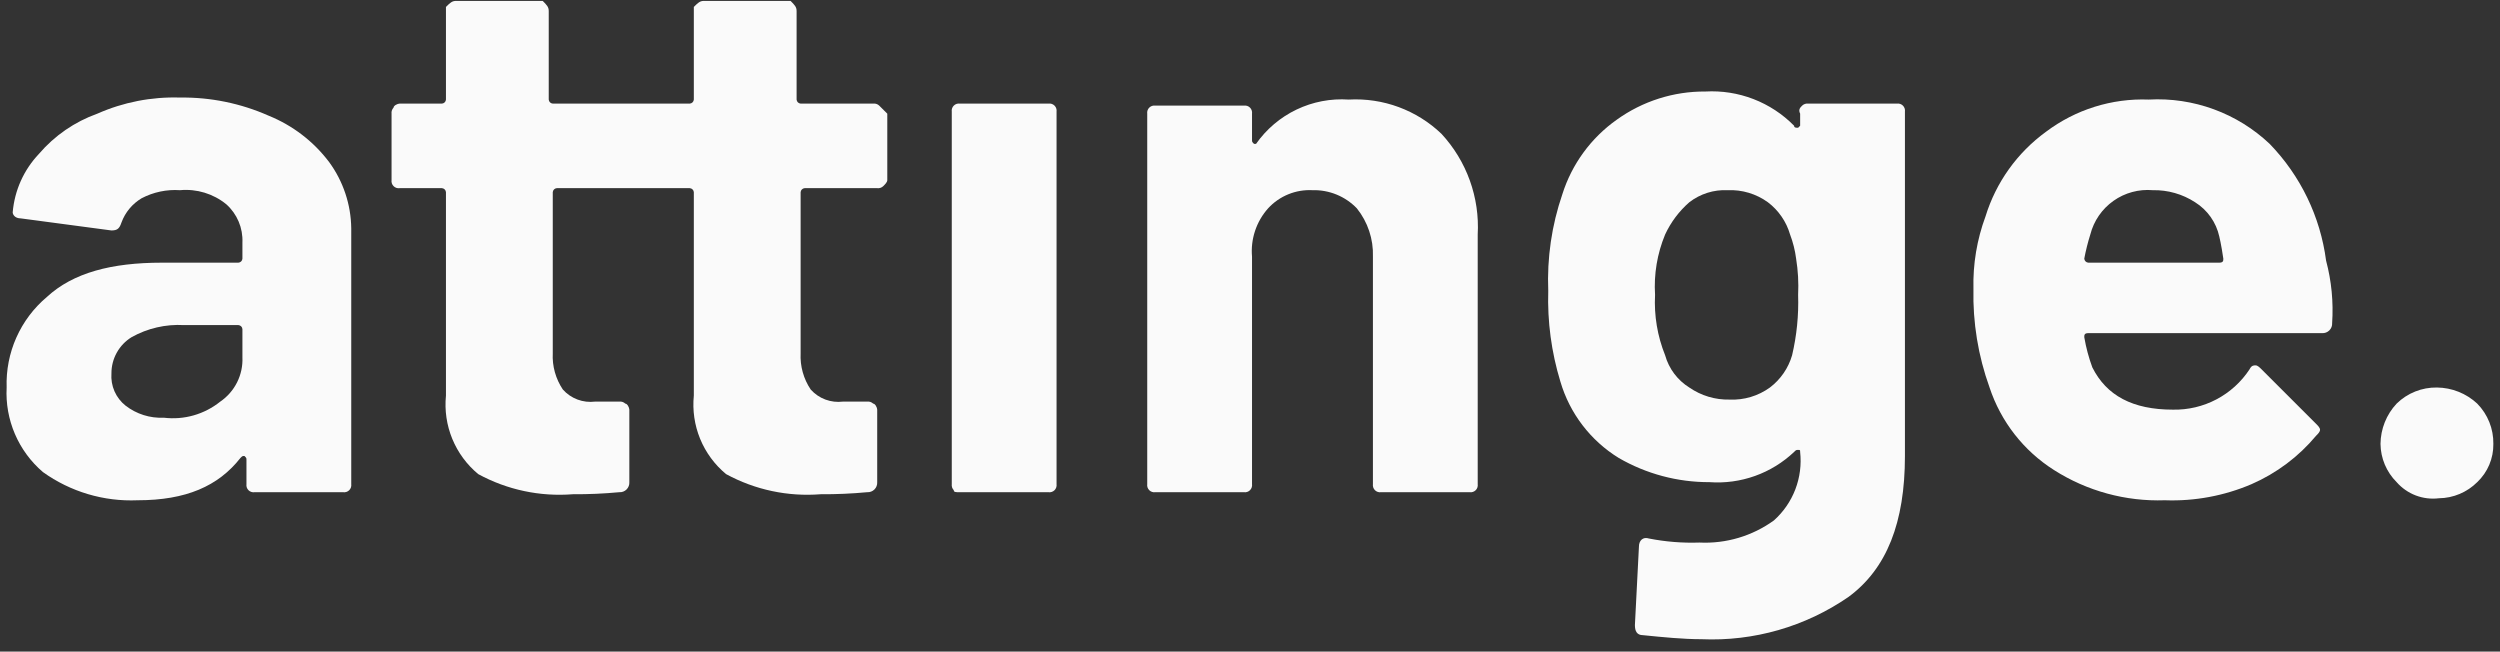 <svg width="188" height="49" viewBox="0 0 188 49" fill="none" xmlns="http://www.w3.org/2000/svg">
<rect x="0" y="0" width="188" height="49" fill="#333333" stroke="none"/>
<g clip-path="url(#clip0_24_552)">
<path d="M20.201 8.699C22.003 9.428 23.575 10.631 24.747 12.182C25.811 13.632 26.394 15.38 26.414 17.179V36.409C26.425 36.491 26.418 36.575 26.391 36.654C26.365 36.733 26.321 36.804 26.262 36.863C26.203 36.922 26.131 36.966 26.052 36.992C25.974 37.019 25.89 37.026 25.808 37.015H19.14C19.057 37.026 18.974 37.019 18.895 36.992C18.816 36.966 18.744 36.922 18.685 36.863C18.627 36.804 18.582 36.733 18.556 36.654C18.53 36.575 18.522 36.491 18.534 36.409V34.592C18.534 34.44 18.534 34.44 18.382 34.289C18.23 34.289 18.23 34.289 18.079 34.44C16.412 36.56 13.987 37.62 10.35 37.62C7.806 37.73 5.298 36.983 3.228 35.5C2.316 34.72 1.595 33.741 1.122 32.638C0.649 31.535 0.436 30.339 0.5 29.141C0.455 27.85 0.704 26.565 1.229 25.385C1.754 24.204 2.542 23.158 3.531 22.327C5.501 20.51 8.38 19.753 12.169 19.753H17.927C18.006 19.747 18.08 19.714 18.136 19.658C18.192 19.602 18.225 19.529 18.23 19.45V18.238C18.254 17.699 18.158 17.161 17.948 16.664C17.738 16.166 17.421 15.722 17.018 15.362C16.04 14.565 14.789 14.185 13.533 14.302C12.536 14.234 11.539 14.444 10.653 14.907C9.955 15.321 9.419 15.963 9.138 16.724C8.987 17.179 8.835 17.33 8.38 17.33L1.561 16.422C1.107 16.422 0.955 16.119 0.955 15.967C1.094 14.322 1.788 12.774 2.925 11.576C4.101 10.201 5.616 9.157 7.32 8.548C9.273 7.683 11.397 7.269 13.533 7.336C15.828 7.304 18.102 7.769 20.201 8.699ZM16.564 30.201C17.102 29.833 17.538 29.334 17.829 28.751C18.121 28.168 18.259 27.52 18.23 26.869V24.75C18.225 24.671 18.192 24.597 18.136 24.541C18.08 24.486 18.006 24.452 17.927 24.447H13.836C12.463 24.368 11.096 24.684 9.896 25.355C9.43 25.641 9.046 26.042 8.781 26.52C8.515 26.997 8.378 27.535 8.38 28.081C8.346 28.541 8.425 29.002 8.609 29.424C8.794 29.846 9.08 30.217 9.441 30.503C10.262 31.139 11.283 31.461 12.32 31.412C13.073 31.503 13.836 31.443 14.565 31.235C15.293 31.027 15.973 30.675 16.564 30.201Z" fill="#FAFAFA"/>
<path d="M66.117 7.942C66.058 7.884 65.986 7.841 65.907 7.815C65.829 7.789 65.745 7.78 65.663 7.791H60.207C60.129 7.785 60.055 7.752 59.999 7.696C59.943 7.64 59.91 7.566 59.904 7.488V0.825C59.904 0.522 59.753 0.371 59.45 0.068H52.933C52.63 0.068 52.479 0.22 52.176 0.522V7.488C52.17 7.566 52.137 7.64 52.081 7.696C52.025 7.752 51.951 7.785 51.873 7.791H41.568C41.489 7.785 41.415 7.752 41.359 7.696C41.304 7.64 41.27 7.566 41.265 7.488V0.825C41.265 0.522 41.113 0.371 40.81 0.068H34.294C33.991 0.068 33.839 0.22 33.536 0.522V7.488C33.531 7.566 33.497 7.64 33.442 7.696C33.386 7.752 33.312 7.785 33.233 7.791H30.051C29.899 7.791 29.596 7.942 29.596 8.093C29.539 8.153 29.495 8.225 29.469 8.303C29.443 8.382 29.434 8.465 29.445 8.548V13.544C29.433 13.627 29.441 13.711 29.467 13.789C29.494 13.868 29.538 13.94 29.597 13.998C29.655 14.057 29.727 14.101 29.806 14.128C29.885 14.154 29.969 14.162 30.051 14.15H33.233C33.312 14.155 33.386 14.189 33.442 14.245C33.497 14.3 33.531 14.374 33.536 14.453V29.746C33.425 30.854 33.588 31.972 34.011 33.002C34.434 34.031 35.103 34.941 35.961 35.652C38.138 36.837 40.612 37.363 43.083 37.166C44.247 37.174 45.41 37.123 46.569 37.014C46.67 37.021 46.771 37.005 46.866 36.969C46.961 36.934 47.047 36.878 47.118 36.807C47.19 36.735 47.245 36.649 47.281 36.554C47.317 36.46 47.333 36.358 47.326 36.257V30.806C47.326 30.655 47.175 30.352 47.023 30.352C46.964 30.295 46.892 30.251 46.813 30.225C46.734 30.199 46.651 30.19 46.569 30.201H44.75C44.303 30.256 43.848 30.203 43.426 30.045C43.004 29.887 42.626 29.628 42.326 29.292C41.786 28.489 41.52 27.533 41.568 26.567V14.453C41.573 14.374 41.607 14.3 41.663 14.245C41.718 14.189 41.792 14.155 41.871 14.15H51.873C51.951 14.155 52.025 14.189 52.081 14.245C52.137 14.3 52.17 14.374 52.176 14.453V29.746C52.065 30.854 52.228 31.972 52.65 33.002C53.073 34.031 53.743 34.941 54.6 35.652C56.777 36.837 59.252 37.363 61.723 37.166C62.886 37.174 64.049 37.123 65.208 37.014C65.309 37.021 65.41 37.005 65.505 36.969C65.6 36.934 65.686 36.878 65.758 36.807C65.829 36.735 65.885 36.649 65.921 36.554C65.957 36.46 65.972 36.358 65.966 36.257V30.806C65.966 30.655 65.814 30.352 65.663 30.352C65.603 30.295 65.531 30.251 65.453 30.225C65.374 30.199 65.29 30.19 65.208 30.201H63.39C62.942 30.256 62.488 30.203 62.065 30.045C61.643 29.887 61.266 29.628 60.965 29.292C60.425 28.489 60.16 27.533 60.207 26.567V14.453C60.213 14.374 60.246 14.3 60.302 14.245C60.358 14.189 60.432 14.155 60.51 14.15H65.966C66.048 14.16 66.132 14.152 66.21 14.126C66.289 14.1 66.361 14.056 66.42 13.999C66.572 13.847 66.724 13.696 66.724 13.544V8.548L66.117 7.942Z" fill="#FAFAFA"/>
<path d="M71.724 36.863C71.667 36.803 71.623 36.732 71.597 36.653C71.571 36.575 71.562 36.491 71.573 36.409V8.396C71.561 8.314 71.569 8.23 71.595 8.151C71.621 8.073 71.666 8.001 71.725 7.942C71.783 7.884 71.855 7.839 71.934 7.813C72.013 7.787 72.097 7.779 72.179 7.791H78.847C78.929 7.779 79.013 7.787 79.092 7.813C79.17 7.839 79.242 7.884 79.301 7.942C79.36 8.001 79.404 8.073 79.43 8.151C79.457 8.23 79.464 8.314 79.453 8.396V36.409C79.464 36.491 79.457 36.575 79.43 36.654C79.404 36.733 79.36 36.804 79.301 36.863C79.242 36.922 79.17 36.966 79.092 36.992C79.013 37.019 78.929 37.026 78.847 37.015H72.179C71.876 37.015 71.724 37.015 71.724 36.863Z" fill="#FAFAFA"/>
<path d="M108.397 10.062C109.336 11.077 110.062 12.27 110.53 13.57C110.999 14.871 111.201 16.253 111.124 17.633V36.409C111.136 36.491 111.128 36.575 111.102 36.654C111.076 36.733 111.031 36.804 110.973 36.863C110.914 36.922 110.842 36.966 110.763 36.992C110.684 37.019 110.601 37.026 110.518 37.014H103.85C103.768 37.026 103.684 37.019 103.605 36.992C103.527 36.966 103.455 36.922 103.396 36.863C103.337 36.804 103.293 36.733 103.267 36.654C103.24 36.575 103.233 36.491 103.244 36.409V19.298C103.287 17.981 102.857 16.692 102.032 15.664C101.602 15.218 101.083 14.866 100.509 14.631C99.935 14.397 99.318 14.284 98.698 14.302C98.076 14.27 97.455 14.375 96.879 14.611C96.302 14.846 95.785 15.206 95.364 15.664C94.925 16.155 94.59 16.731 94.382 17.356C94.173 17.981 94.095 18.642 94.152 19.298V36.409C94.164 36.491 94.156 36.575 94.129 36.654C94.103 36.733 94.059 36.804 94 36.863C93.941 36.922 93.87 36.966 93.791 36.992C93.712 37.019 93.628 37.026 93.546 37.014H86.878C86.796 37.026 86.712 37.019 86.633 36.992C86.554 36.966 86.483 36.922 86.424 36.863C86.365 36.804 86.321 36.733 86.294 36.654C86.268 36.575 86.26 36.491 86.272 36.409V8.548C86.26 8.465 86.268 8.382 86.294 8.303C86.321 8.224 86.365 8.152 86.424 8.094C86.483 8.035 86.554 7.991 86.633 7.964C86.712 7.938 86.796 7.93 86.878 7.942H93.546C93.628 7.93 93.712 7.938 93.791 7.964C93.87 7.991 93.941 8.035 94 8.094C94.059 8.152 94.103 8.224 94.129 8.303C94.156 8.382 94.164 8.465 94.152 8.548V10.516C94.152 10.668 94.152 10.668 94.303 10.819H94.455C95.231 9.711 96.281 8.822 97.502 8.238C98.724 7.654 100.075 7.396 101.426 7.488C102.702 7.417 103.98 7.609 105.179 8.051C106.378 8.494 107.473 9.178 108.397 10.062Z" fill="#FAFAFA"/>
<path d="M135.523 7.942C135.582 7.885 135.654 7.841 135.733 7.815C135.811 7.789 135.895 7.78 135.977 7.791H142.645C142.727 7.779 142.811 7.787 142.89 7.813C142.969 7.839 143.04 7.884 143.099 7.942C143.158 8.001 143.202 8.073 143.229 8.151C143.255 8.23 143.263 8.314 143.251 8.396V34.289C143.251 39.286 141.887 42.769 139.008 44.888C135.766 47.125 131.881 48.242 127.946 48.068C126.582 48.068 125.066 47.917 123.551 47.765C123.096 47.765 122.945 47.462 122.945 47.008L123.248 41.103C123.248 40.649 123.551 40.346 124.006 40.497C125.253 40.742 126.524 40.844 127.794 40.8C129.798 40.898 131.776 40.31 133.401 39.134C134.115 38.495 134.667 37.694 135.01 36.798C135.352 35.903 135.476 34.939 135.371 33.986C135.371 33.835 135.371 33.835 135.219 33.835C135.068 33.835 135.068 33.835 134.916 33.986C134.072 34.786 133.069 35.401 131.974 35.792C130.878 36.183 129.712 36.342 128.552 36.258C126.158 36.266 123.804 35.639 121.732 34.44C119.605 33.132 118.039 31.082 117.338 28.686C116.665 26.48 116.358 24.178 116.429 21.873C116.328 19.405 116.688 16.941 117.489 14.604C118.205 12.341 119.642 10.373 121.581 9.002C123.522 7.607 125.857 6.864 128.249 6.882C129.479 6.813 130.711 7.007 131.86 7.45C133.01 7.894 134.052 8.578 134.916 9.456C134.916 9.608 135.068 9.608 135.219 9.608L135.371 9.456V8.548C135.219 8.245 135.371 8.093 135.523 7.942ZM135.219 22.175C135.264 21.264 135.213 20.351 135.068 19.45C134.988 18.828 134.836 18.219 134.613 17.633C134.333 16.667 133.748 15.818 132.946 15.21C132.068 14.574 130.999 14.254 129.916 14.302C128.878 14.253 127.858 14.575 127.036 15.21C126.267 15.882 125.648 16.707 125.218 17.633C124.622 19.07 124.363 20.623 124.46 22.175C124.379 23.727 124.638 25.277 125.218 26.718C125.5 27.724 126.148 28.589 127.036 29.141C127.925 29.756 128.986 30.074 130.067 30.049C131.151 30.097 132.219 29.777 133.098 29.141C133.9 28.533 134.484 27.684 134.765 26.718C135.115 25.23 135.268 23.703 135.219 22.175Z" fill="#FAFAFA"/>
<path d="M175.377 24.295C175.383 24.396 175.368 24.497 175.332 24.592C175.296 24.687 175.24 24.773 175.169 24.844C175.097 24.916 175.011 24.971 174.916 25.007C174.821 25.043 174.72 25.059 174.619 25.052H157.04C156.737 25.052 156.737 25.204 156.737 25.355C156.868 26.13 157.071 26.89 157.343 27.627C158.404 29.746 160.374 30.806 163.405 30.806C164.543 30.829 165.668 30.564 166.675 30.034C167.682 29.504 168.538 28.728 169.164 27.778C169.315 27.475 169.467 27.475 169.618 27.475C169.77 27.475 169.921 27.627 170.073 27.778L174.164 31.866C174.316 32.018 174.467 32.169 174.467 32.321C174.467 32.472 174.316 32.623 174.164 32.775C172.852 34.346 171.192 35.59 169.315 36.409C167.259 37.288 165.034 37.702 162.799 37.62C159.855 37.722 156.949 36.93 154.464 35.349C152.178 33.901 150.465 31.708 149.615 29.141C148.757 26.763 148.346 24.248 148.403 21.721C148.357 19.863 148.666 18.013 149.312 16.27C150.099 13.715 151.694 11.483 153.858 9.91C156.078 8.238 158.808 7.382 161.587 7.488C163.249 7.396 164.913 7.644 166.476 8.217C168.04 8.79 169.47 9.675 170.679 10.819C173.001 13.215 174.489 16.294 174.922 19.601C175.329 21.131 175.482 22.716 175.377 24.295ZM157.192 17.633C157.004 18.229 156.853 18.836 156.737 19.45C156.743 19.528 156.776 19.602 156.832 19.658C156.888 19.714 156.962 19.747 157.04 19.753H166.89C167.194 19.753 167.194 19.601 167.194 19.45C167.042 18.39 166.89 17.784 166.89 17.784C166.774 17.256 166.552 16.756 166.24 16.314C165.928 15.873 165.531 15.497 165.072 15.21C164.127 14.594 163.018 14.278 161.89 14.302C160.839 14.211 159.789 14.496 158.929 15.106C158.069 15.716 157.453 16.611 157.192 17.633Z" fill="#FAFAFA"/>
<path d="M180.226 36.257C179.461 35.493 179.026 34.461 179.014 33.38C179.025 32.255 179.457 31.175 180.226 30.352C180.626 29.96 181.099 29.651 181.62 29.443C182.14 29.235 182.696 29.132 183.257 29.141C184.383 29.152 185.464 29.584 186.288 30.352C186.68 30.752 186.99 31.225 187.198 31.745C187.406 32.265 187.509 32.821 187.5 33.38C187.508 33.918 187.405 34.451 187.196 34.946C186.988 35.441 186.678 35.888 186.288 36.257C185.523 37.021 184.49 37.456 183.408 37.469C182.819 37.542 182.221 37.469 181.666 37.258C181.112 37.047 180.617 36.703 180.226 36.257Z" fill="#FAFAFA"/>
</g>
<defs>
<clipPath id="clip0_24_552">
<rect width="187" height="48" fill="white" transform="translate(0.5 0.068)"/>
</clipPath>
</defs>
</svg>
